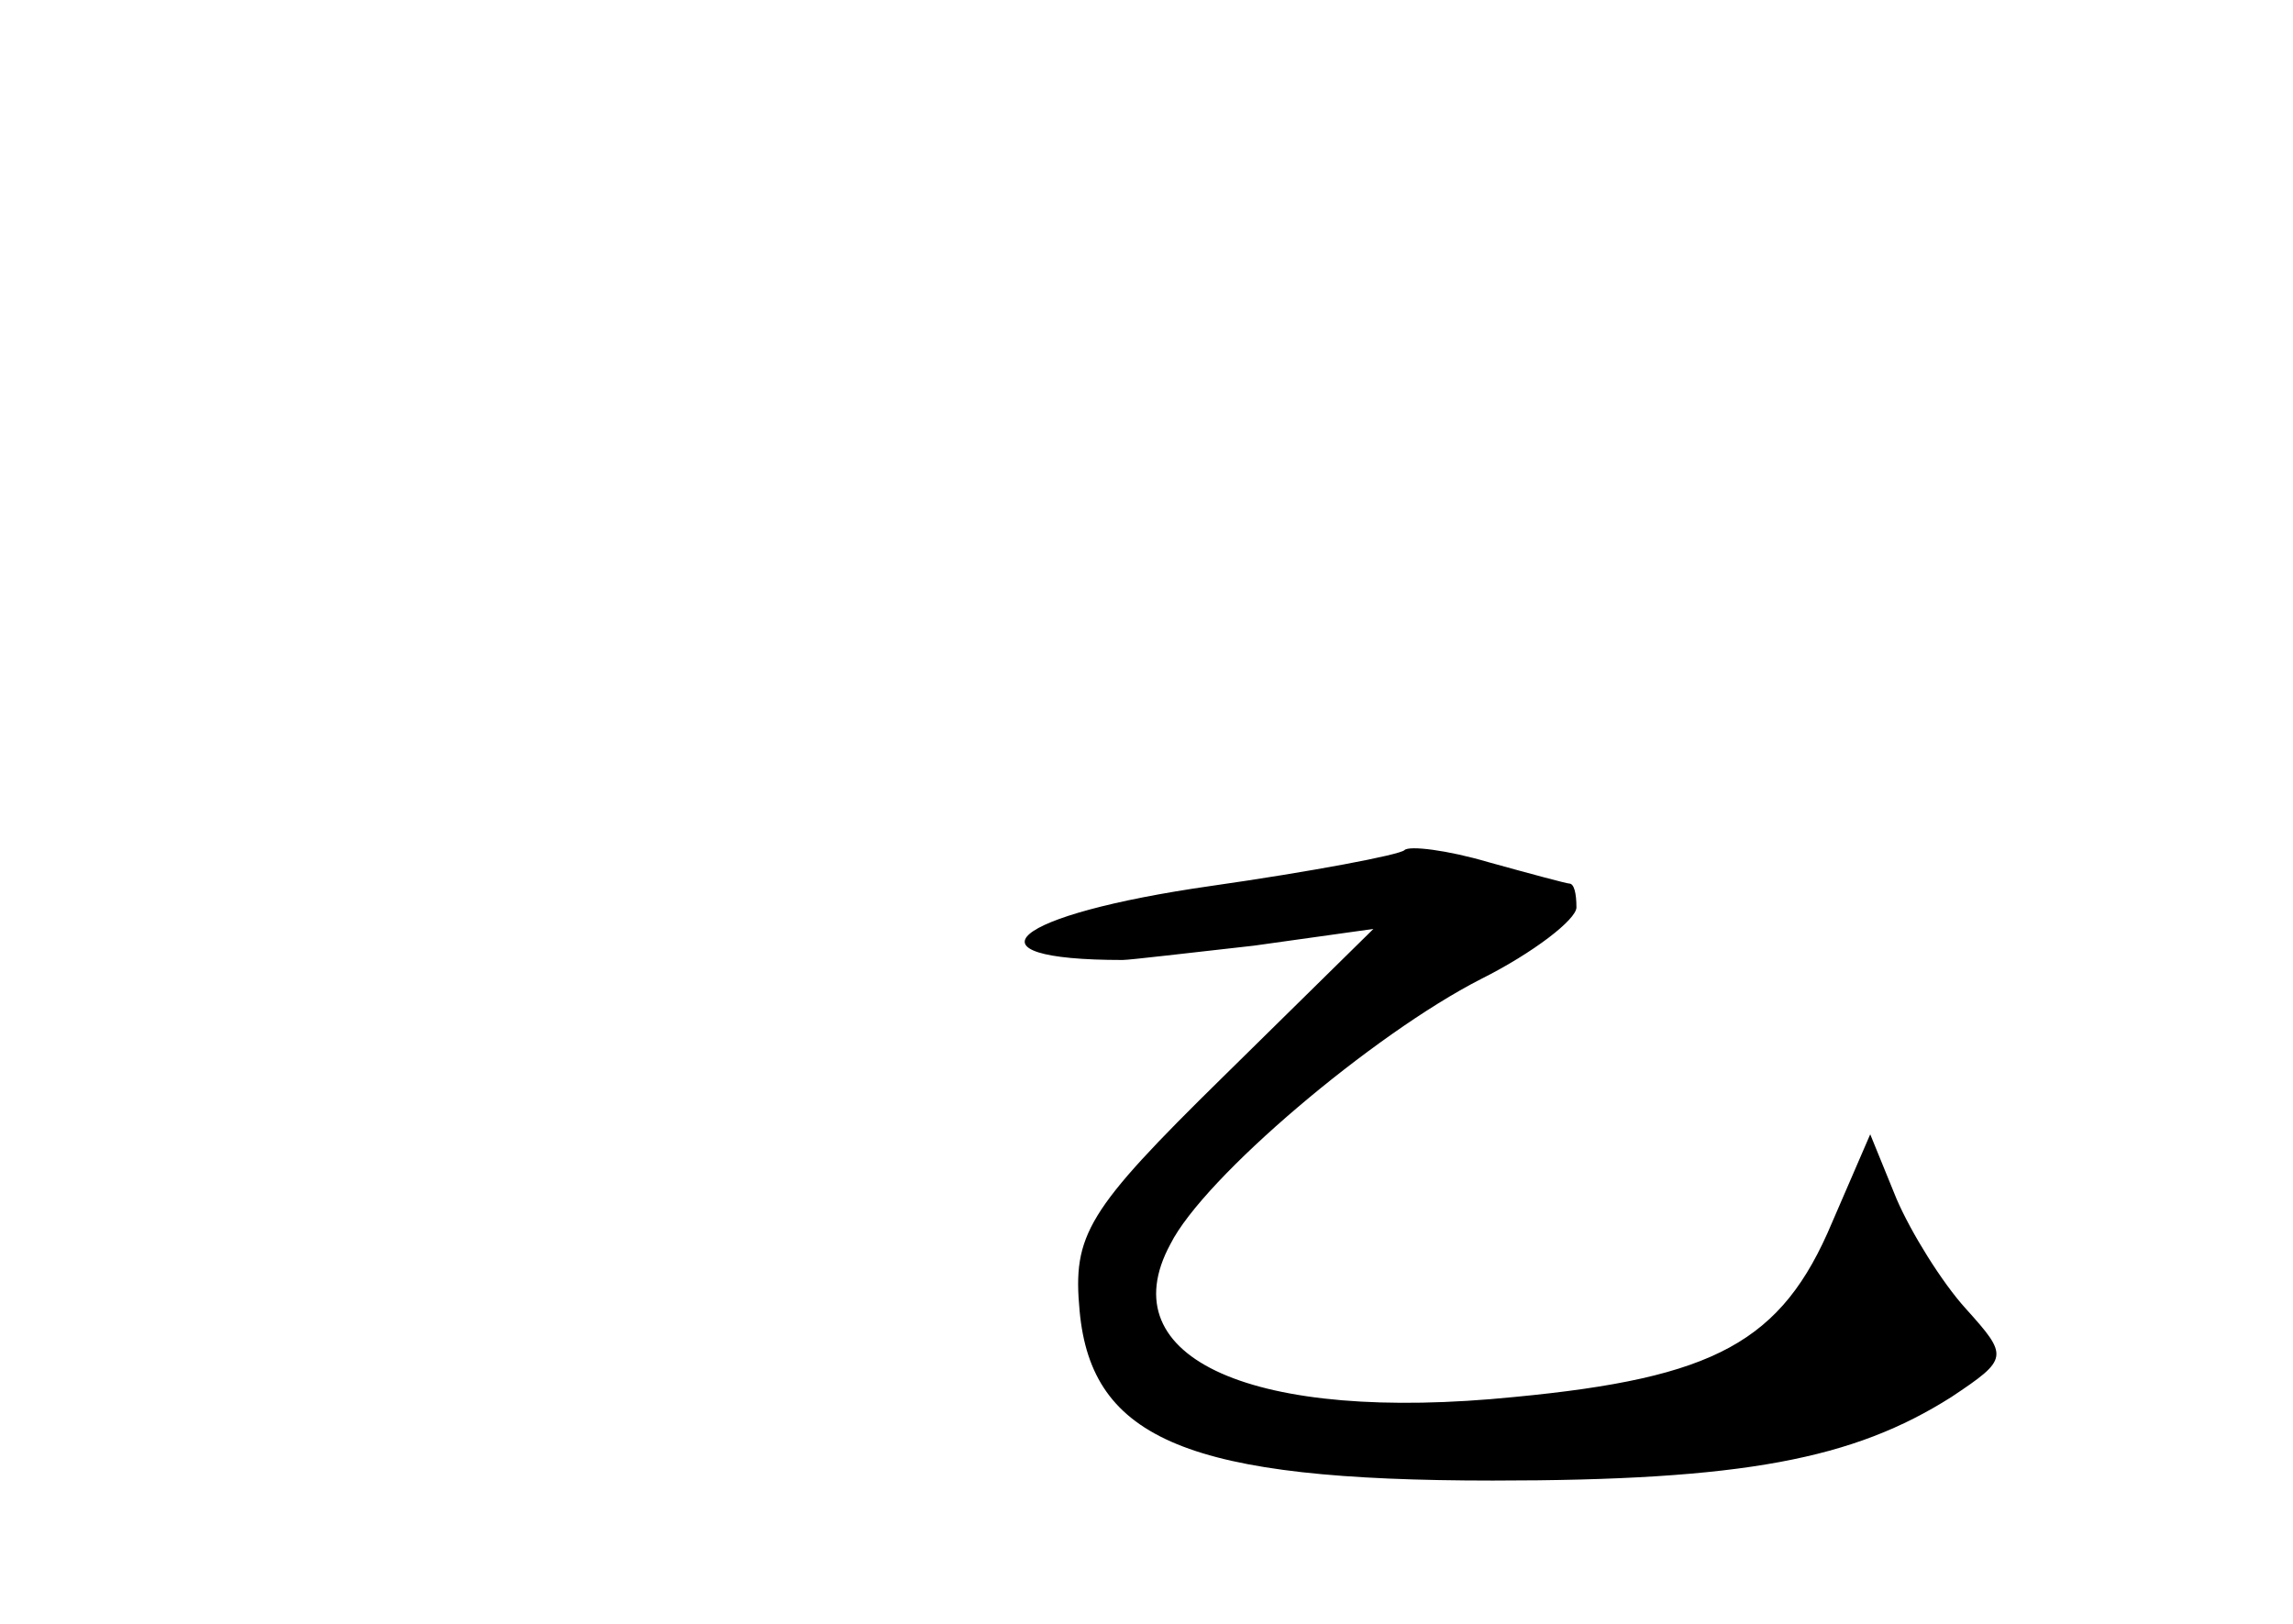<?xml version="1.0" standalone="no"?>
<!DOCTYPE svg PUBLIC "-//W3C//DTD SVG 20010904//EN"
 "http://www.w3.org/TR/2001/REC-SVG-20010904/DTD/svg10.dtd">
<svg version="1.0" xmlns="http://www.w3.org/2000/svg"
 width="96pt" height="68pt" viewBox="0 0 96 68"
 preserveAspectRatio="xMidYMid meet">
<g transform="translate(0,68) scale(0.1,-0.1)"
fill="#000000" stroke="none">
<path d="M588 324 c-2 -2 -39 -9 -81 -15 -84 -12 -106 -31 -37 -31 3 0 28 3
55 6 l50 7 -63 -62 c-57 -56 -63 -66 -60 -98 5 -54 46 -71 173 -71 105 0 151
9 192 35 24 16 24 17 6 37 -10 11 -23 32 -29 46 l-11 27 -16 -37 c-21 -50 -49
-65 -133 -73 -109 -11 -170 16 -144 64 14 28 85 88 130 111 22 11 40 25 40 30
0 6 -1 10 -3 10 -1 0 -16 4 -34 9 -17 5 -33 7 -35 5z"/>
</g>
</svg>
